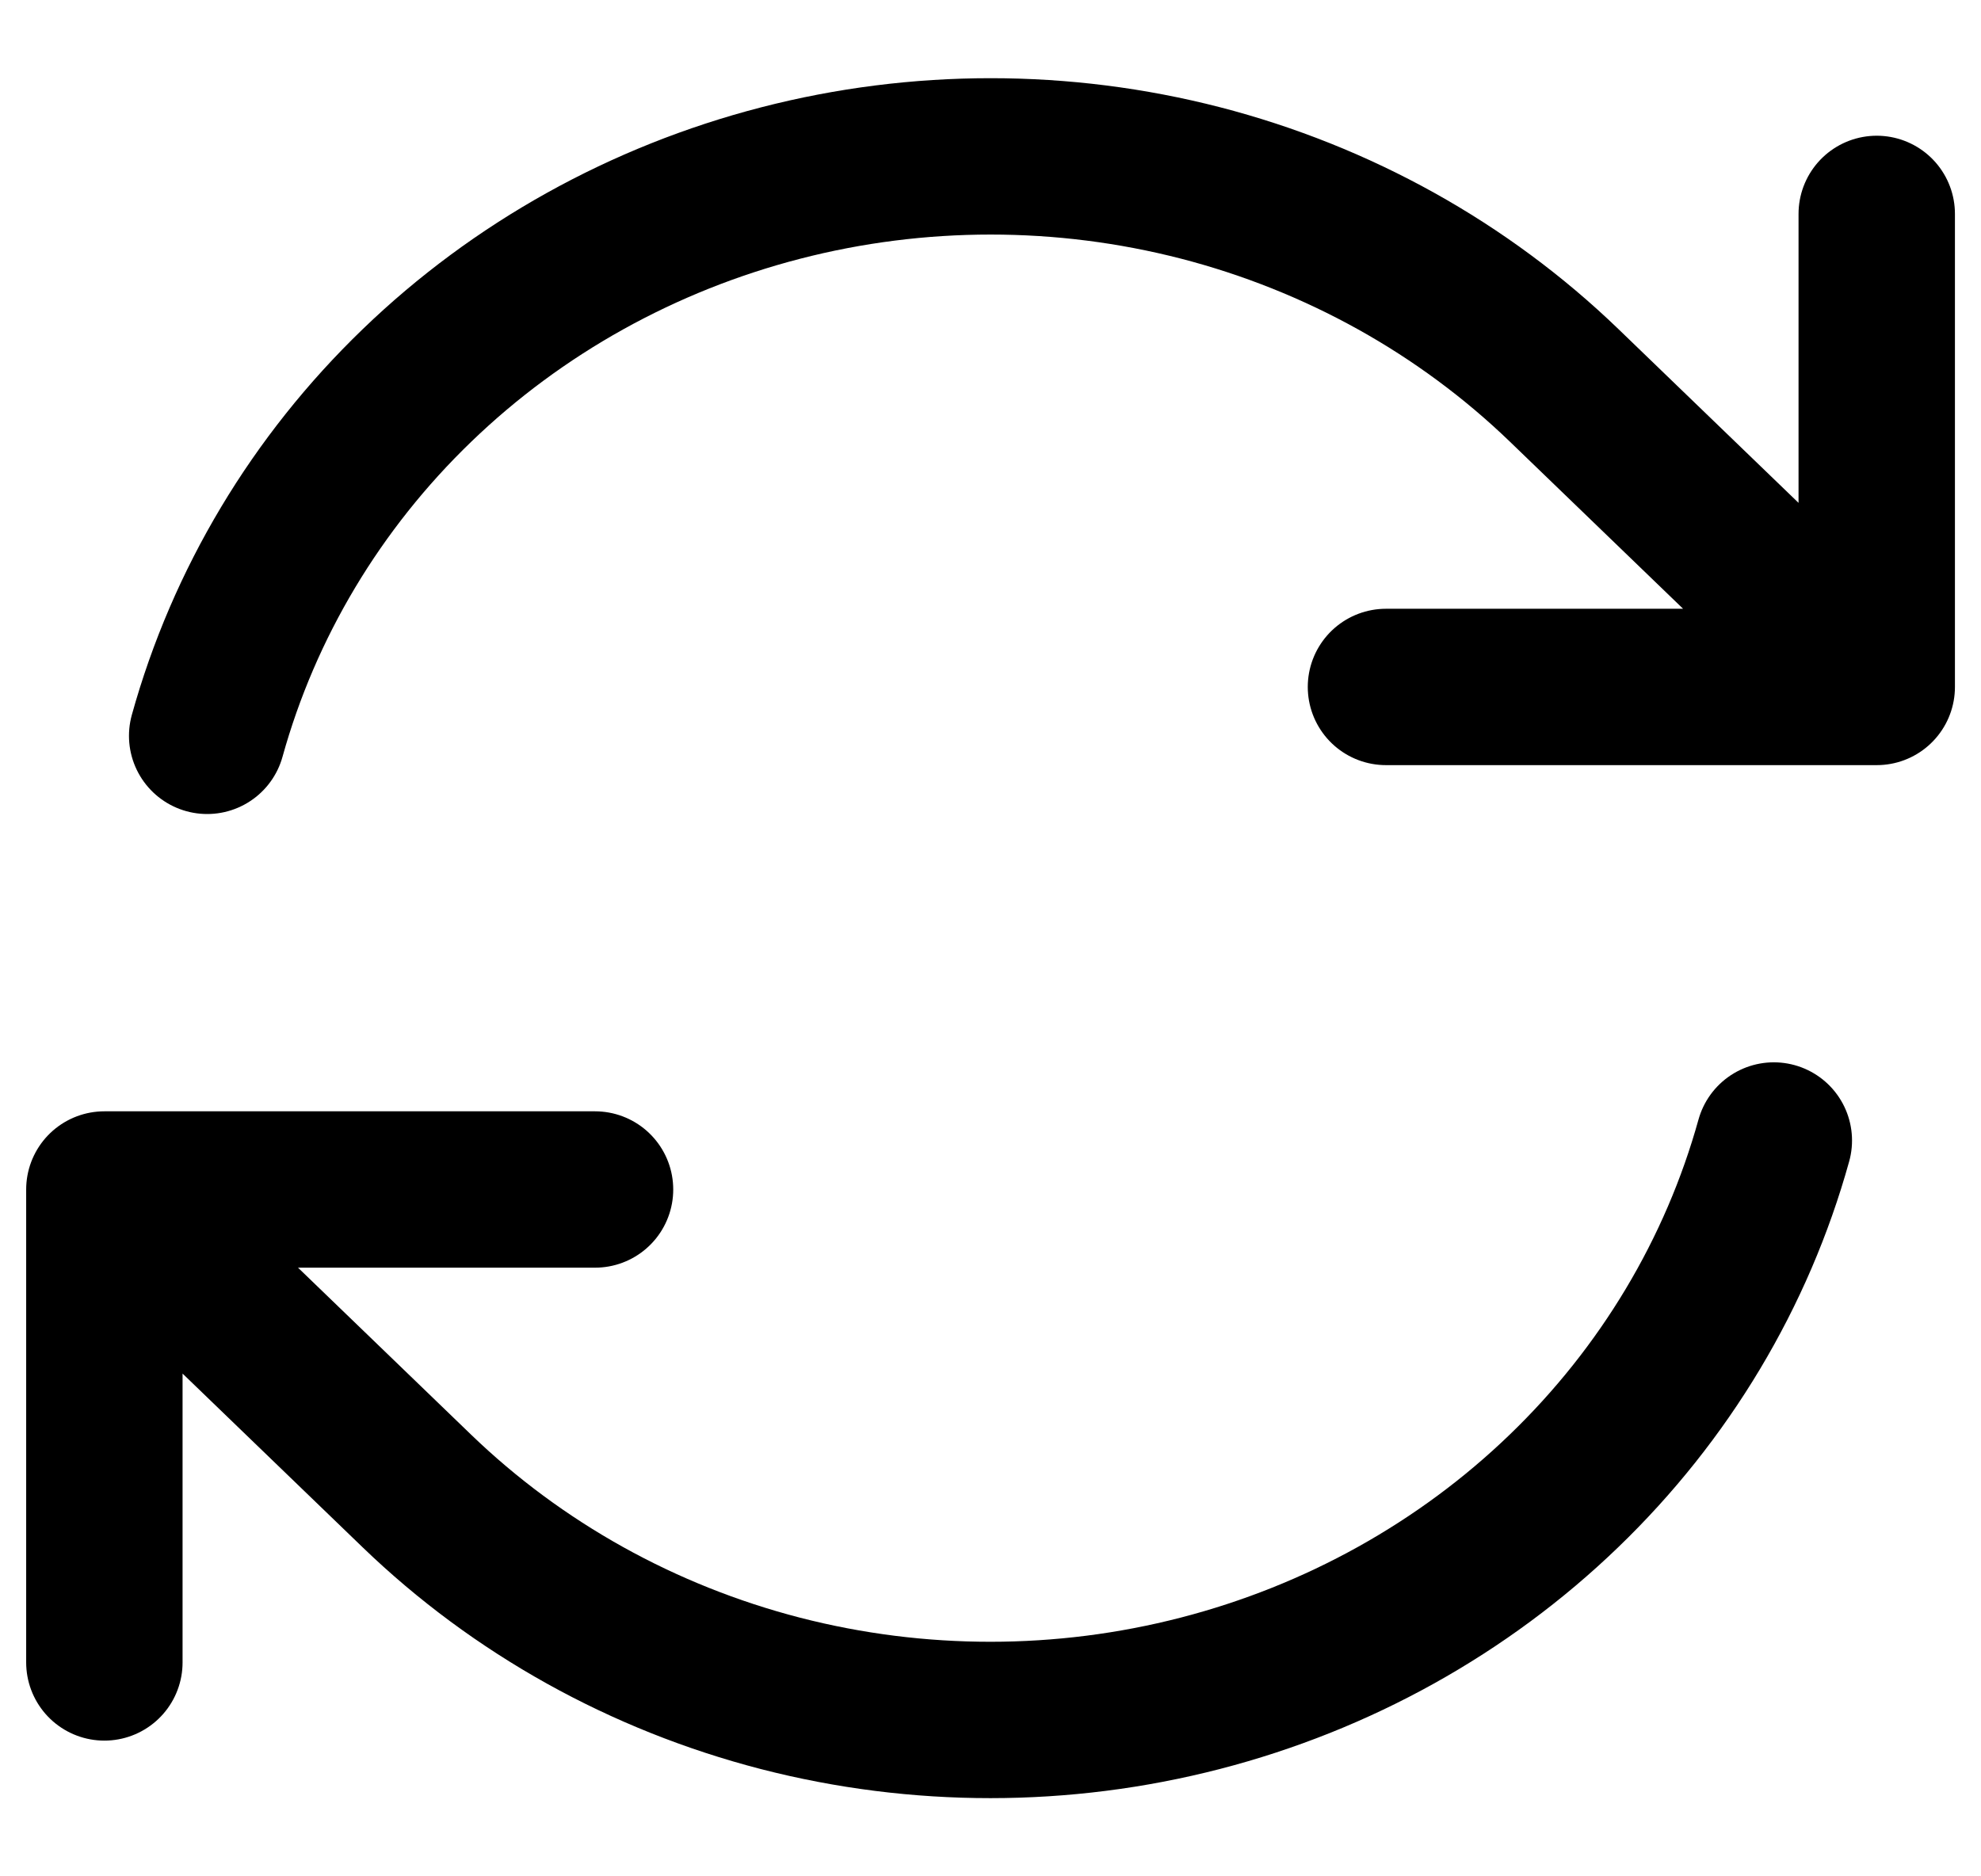 <svg width="19" height="18" viewBox="0 0 19 18" fill="none" xmlns="http://www.w3.org/2000/svg">
<path d="M13.293 6.59H18L15.001 3.696C14.035 2.765 12.833 2.096 11.514 1.755C10.195 1.415 8.806 1.415 7.487 1.756C6.168 2.097 4.965 2.766 4 3.697C3.034 4.628 2.34 5.788 1.987 7.059M1.001 15.948V11.411M1.001 11.411H5.707M1.001 11.411L3.999 14.304C4.965 15.235 6.167 15.904 7.486 16.245C8.805 16.585 10.194 16.585 11.513 16.244C12.832 15.903 14.035 15.234 15 14.303C15.966 13.372 16.66 12.212 17.013 10.941M18 2.052V6.588" stroke="currentColor" stroke-width="1.5" stroke-linecap="round" stroke-linejoin="round"/>
</svg>
